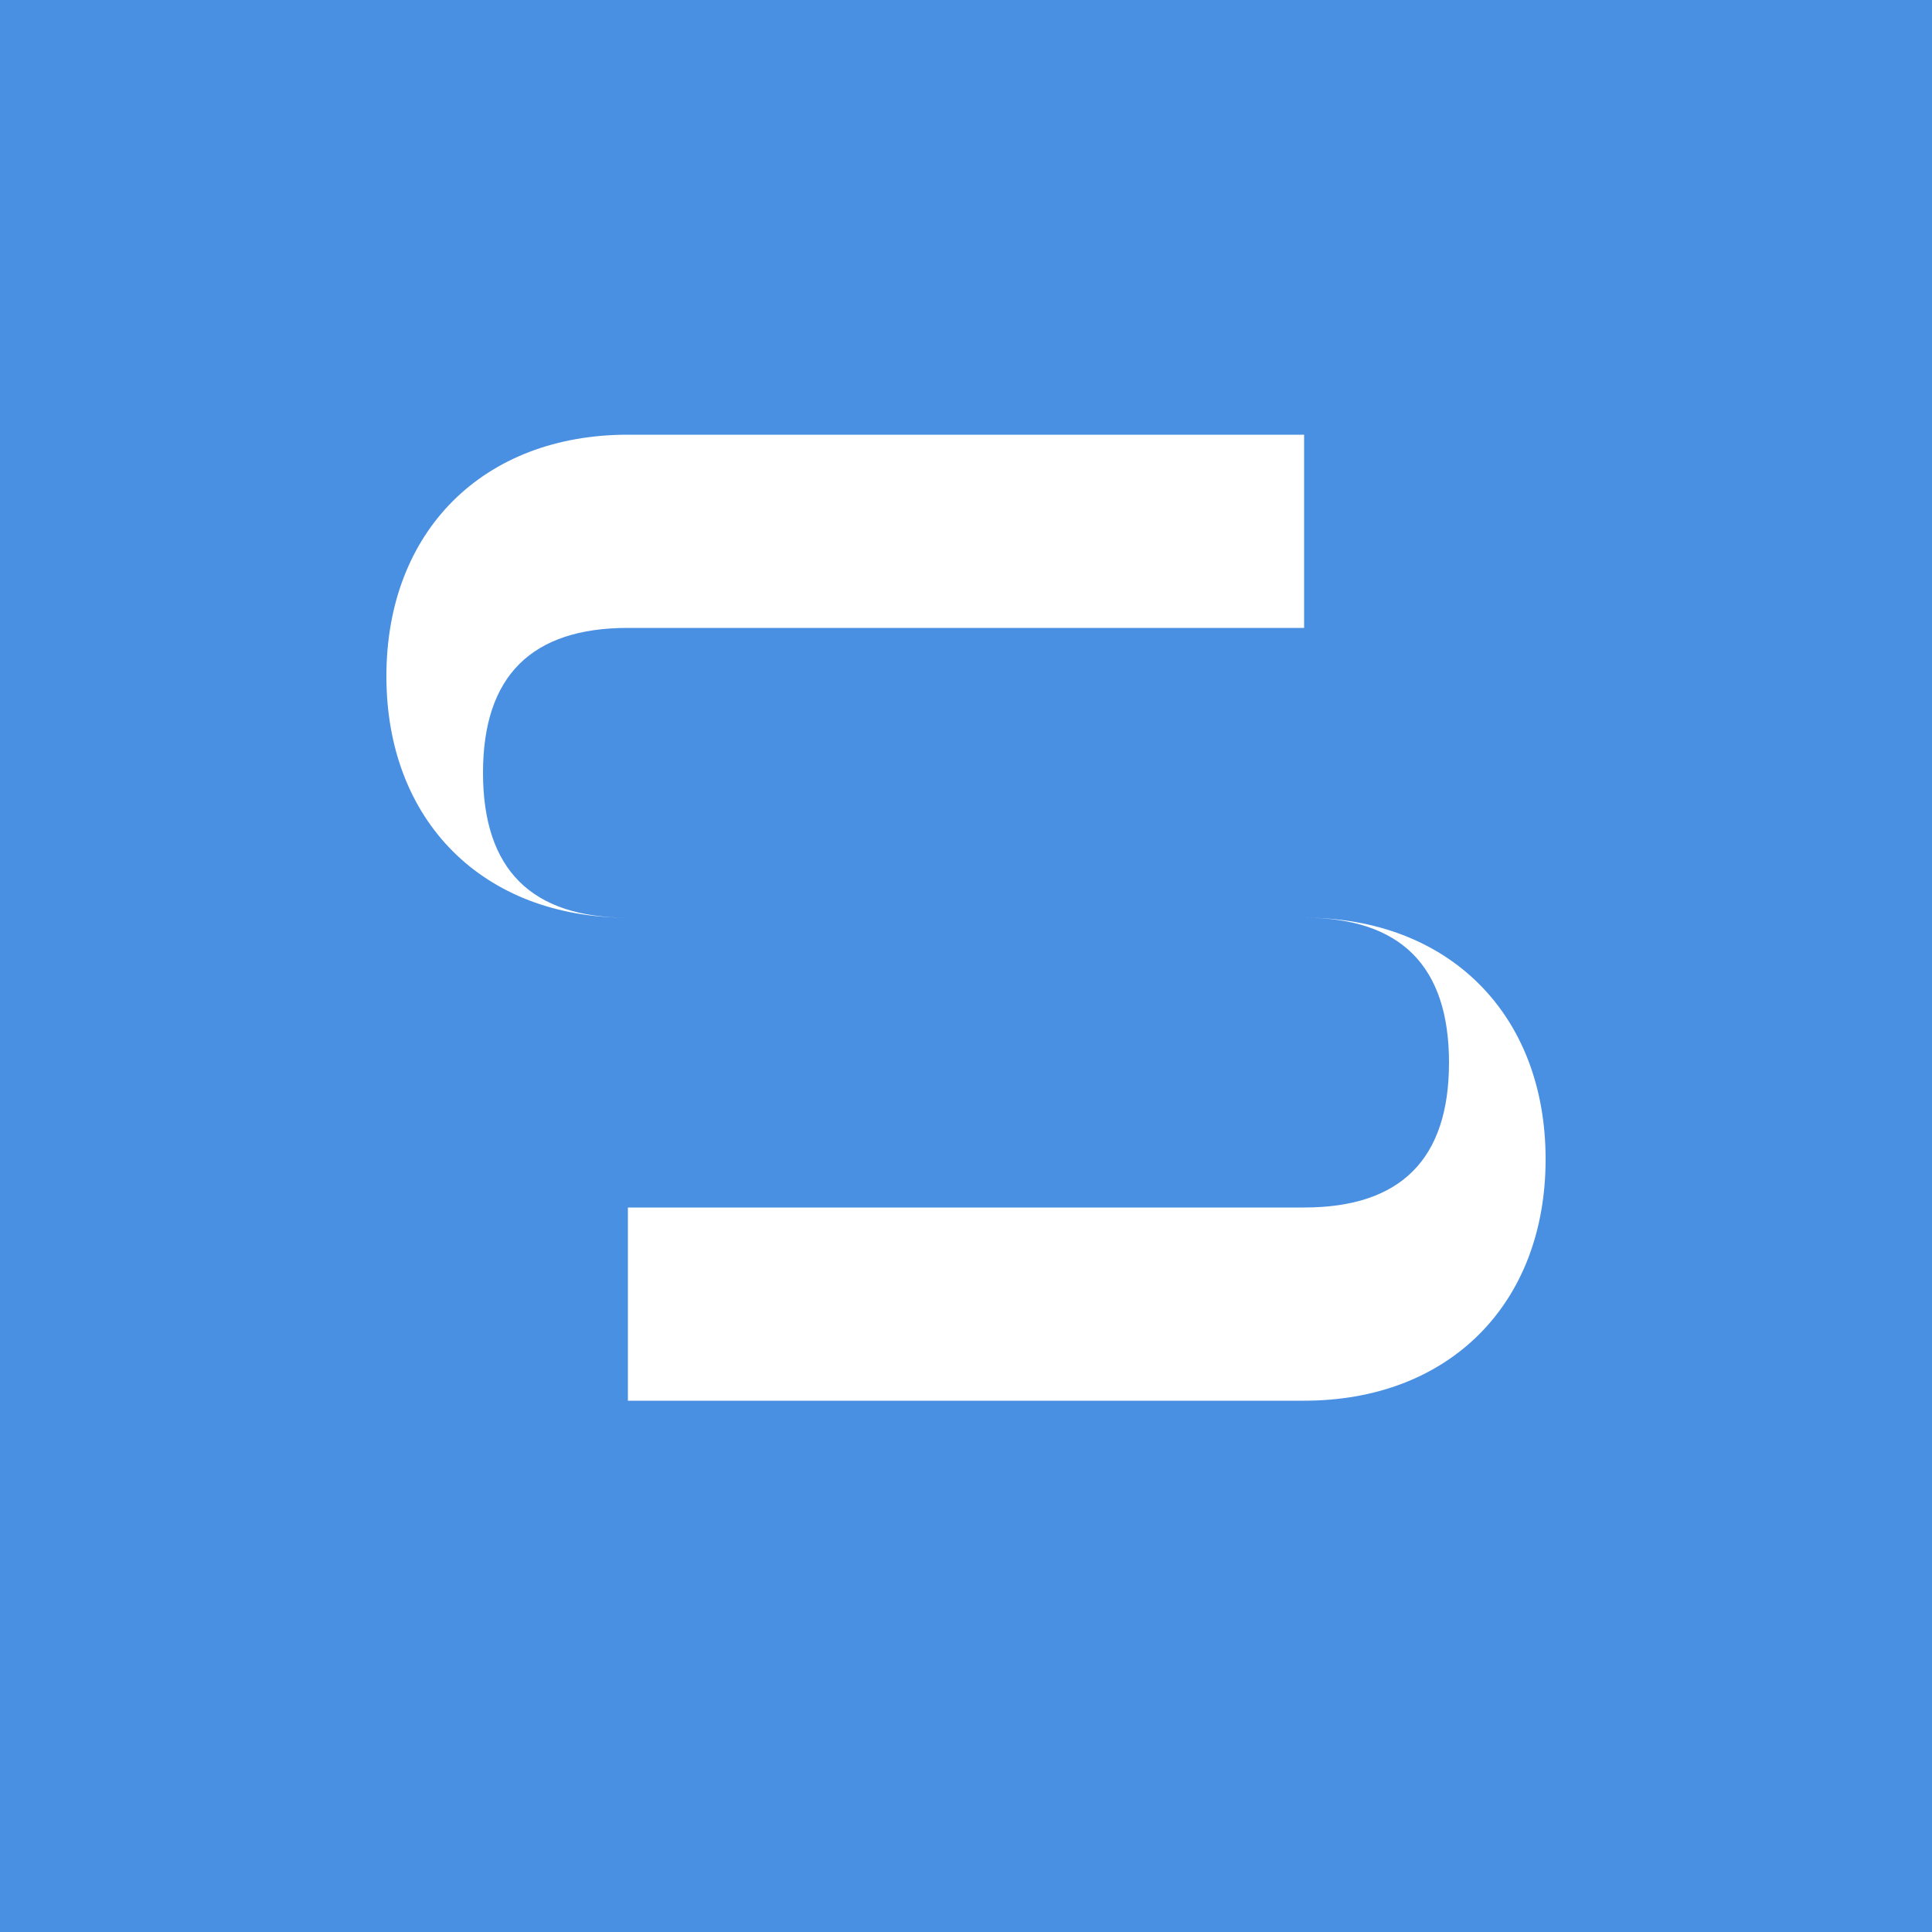 <?xml version="1.0" encoding="UTF-8"?>
<svg width="1024" height="1024" viewBox="0 0 1024 1024" xmlns="http://www.w3.org/2000/svg">
  
  <rect width="1024" height="1024" fill="#4A90E2"/>
  <g transform="translate(512, 512)">
    <path d="M 179.2,-281.6 L -179.2,-281.6 C -256,-281.6 -307.2,-230.4 -307.2,-153.6 C -307.2,-76.8 -256,-25.6 -179.2,-25.6 L 179.2,-25.6 C 230.4,-25.6 256,0 256,51.2 C 256,102.4 230.4,128 179.2,128 L -179.2,128 L -179.2,230.4 L 179.2,230.4 C 256,230.4 307.2,179.2 307.2,102.4 C 307.2,25.6 256,-25.6 179.2,-25.6 L -179.2,-25.6 C -230.4,-25.6 -256,-51.2 -256,-102.4 C -256,-153.6 -230.4,-179.2 -179.2,-179.2 L 179.2,-179.2 Z" 
          fill="#FFFFFF"/>
  </g>
</svg>